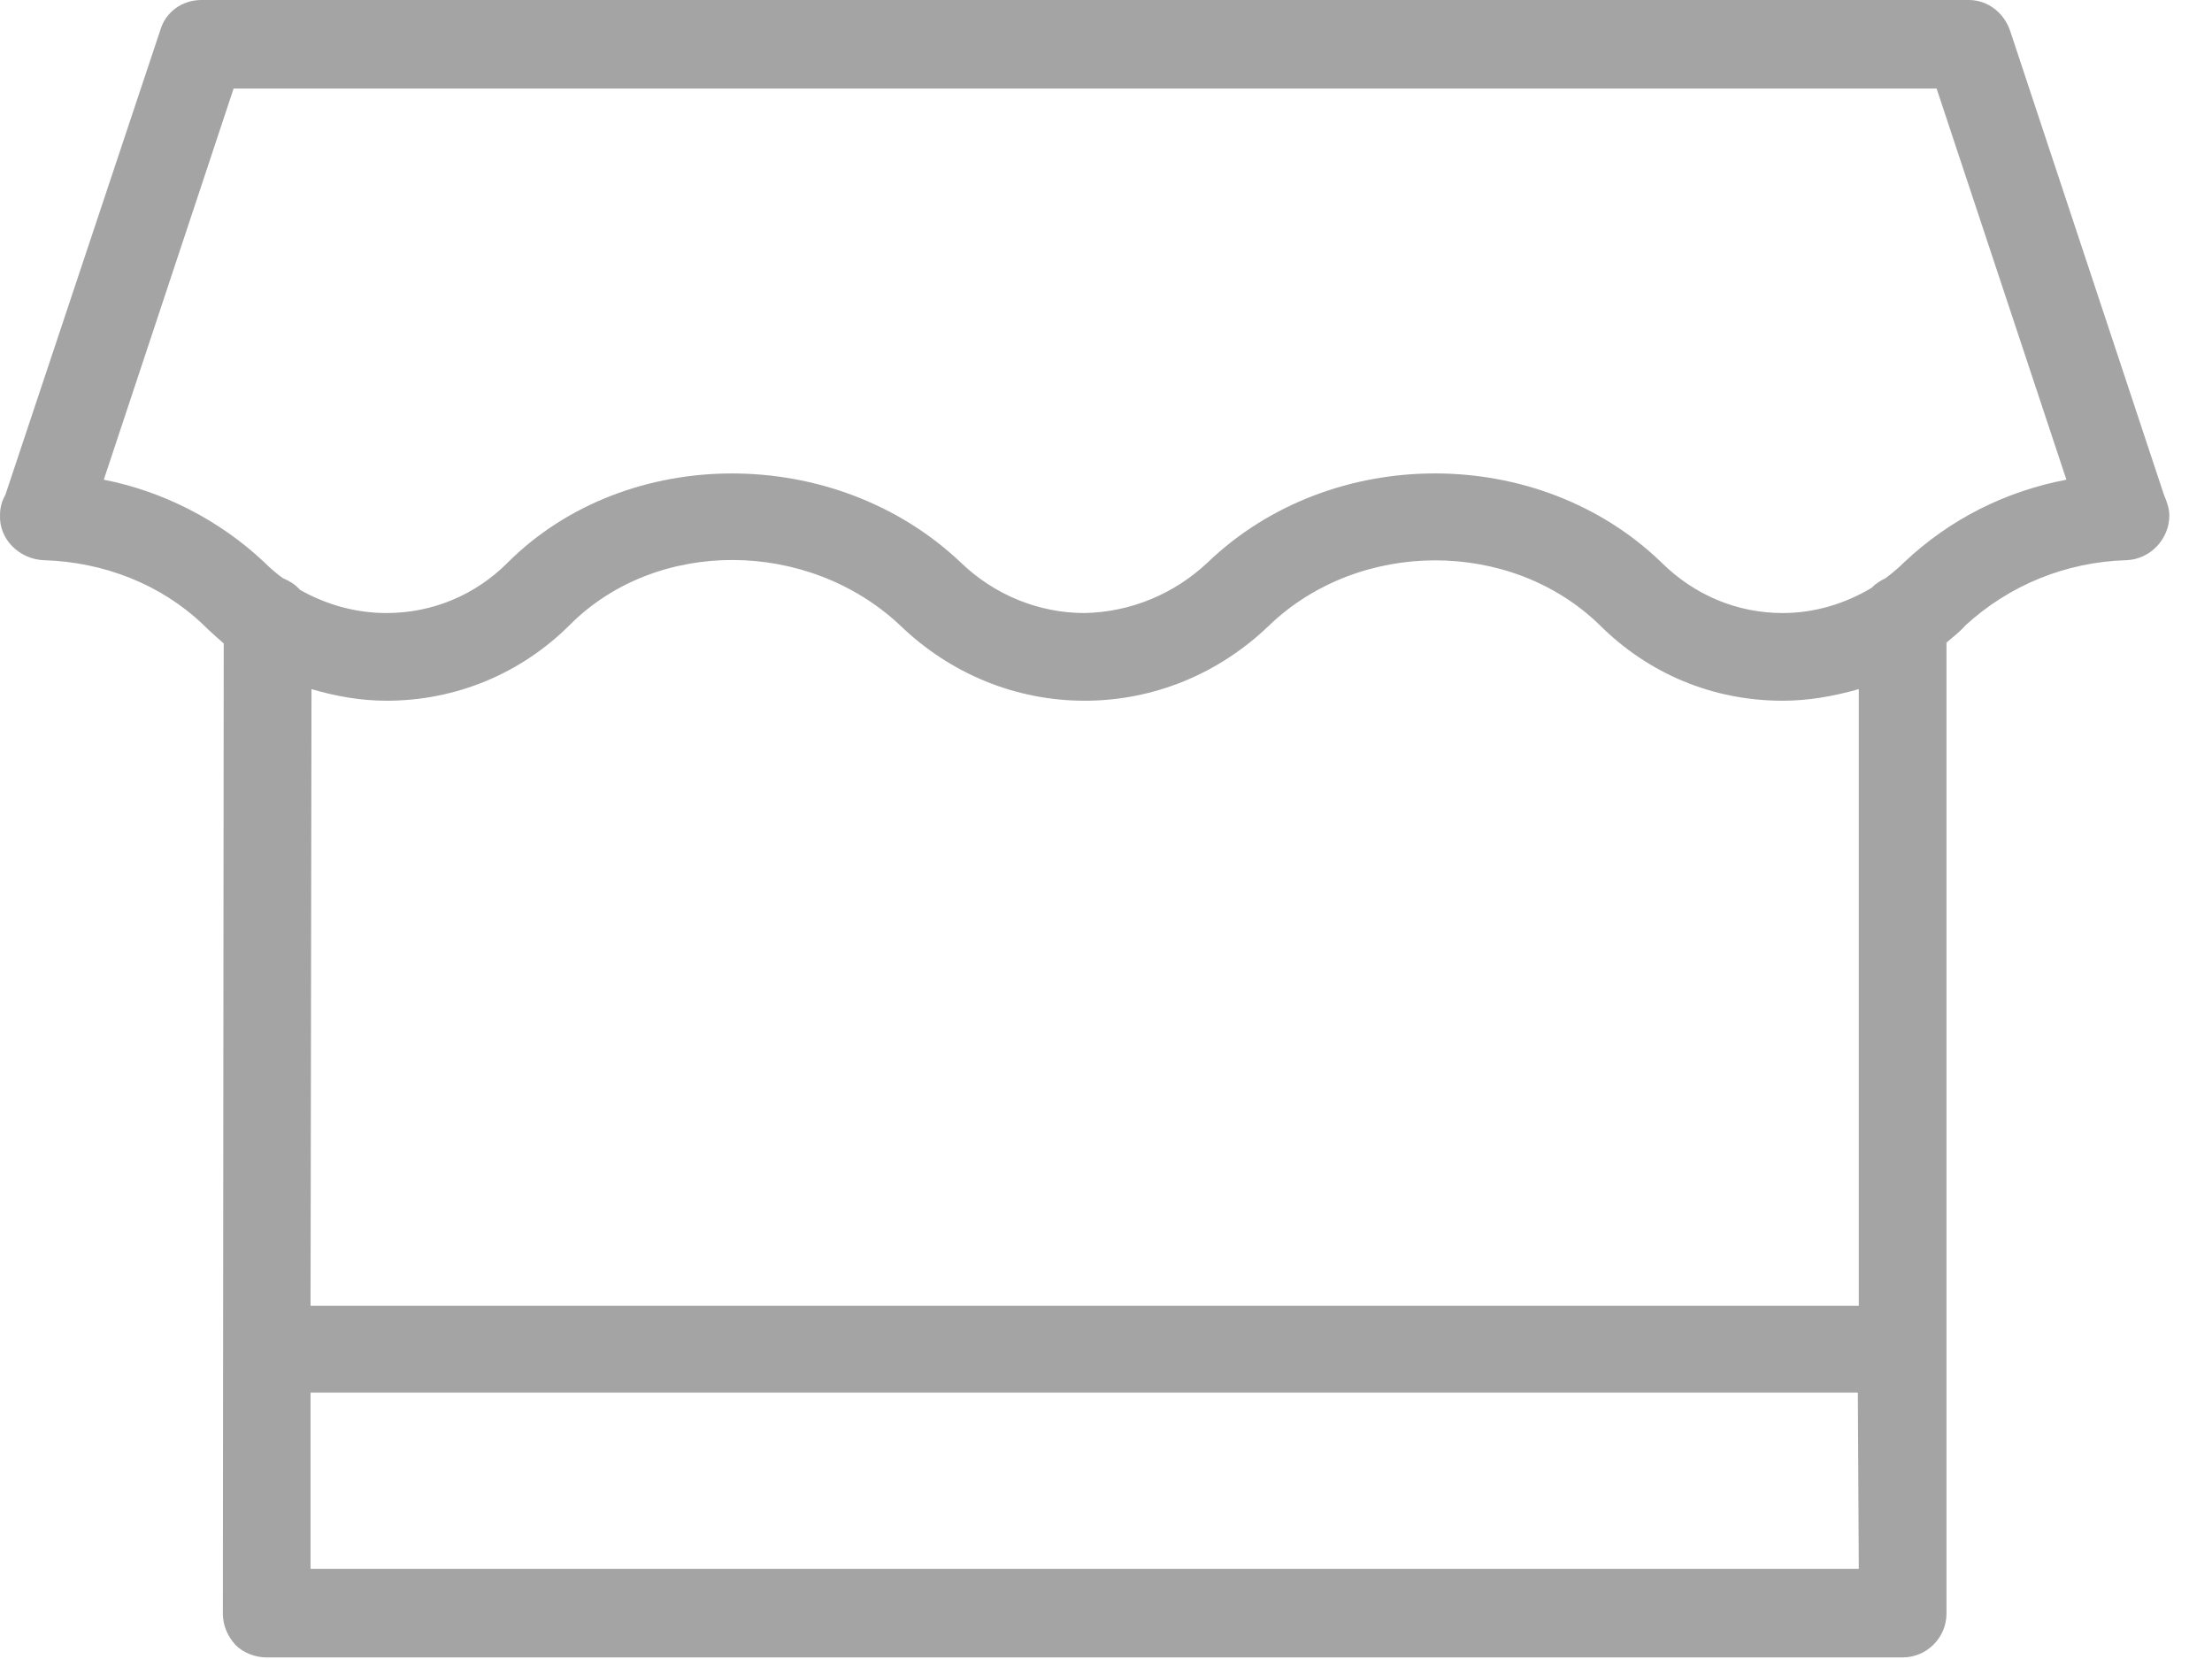 <svg fill="none" height="21" viewBox="0 0 28 21" width="28" xmlns="http://www.w3.org/2000/svg">
<path clip-rule="evenodd" d="M24.107 7.114C24.039 7.182 23.959 7.25 23.869 7.318C23.801 7.352 23.744 7.386 23.688 7.443C23.348 7.646 22.962 7.76 22.566 7.76C21.988 7.76 21.445 7.533 21.025 7.114C19.473 5.619 16.857 5.619 15.293 7.114C14.863 7.522 14.308 7.748 13.73 7.76C13.152 7.76 12.586 7.533 12.155 7.114C11.363 6.366 10.309 5.993 9.267 5.993C8.225 5.993 7.182 6.366 6.423 7.125C6.016 7.533 5.472 7.76 4.894 7.76C4.509 7.76 4.135 7.658 3.795 7.465C3.739 7.397 3.659 7.352 3.58 7.318C3.501 7.261 3.421 7.193 3.342 7.114C2.776 6.582 2.062 6.219 1.314 6.072L2.957 1.121H24.514L26.157 6.072C25.387 6.219 24.684 6.57 24.107 7.114ZM23.529 16.528H3.931L3.943 8.723C4.248 8.813 4.566 8.87 4.894 8.87C5.766 8.87 6.593 8.53 7.216 7.907C8.315 6.808 10.23 6.82 11.396 7.918C12.031 8.53 12.858 8.87 13.73 8.87C14.602 8.87 15.429 8.53 16.064 7.918C17.208 6.82 19.122 6.82 20.244 7.907C20.867 8.53 21.682 8.87 22.566 8.87C22.895 8.87 23.212 8.813 23.529 8.723V16.528ZM23.529 19.858H3.931V17.627H23.517L23.529 19.858ZM27.392 6.264L25.443 0.385C25.364 0.159 25.16 0 24.922 0H2.549C2.311 0 2.096 0.147 2.028 0.385L0.068 6.264C0.023 6.344 0 6.423 0 6.525C-0.011 6.831 0.25 7.08 0.555 7.091C1.314 7.114 2.039 7.397 2.572 7.907C2.651 7.986 2.742 8.066 2.832 8.145L2.821 20.425C2.821 20.572 2.878 20.708 2.98 20.821C3.082 20.923 3.229 20.98 3.376 20.98H24.084C24.39 20.98 24.639 20.73 24.639 20.425V8.134C24.718 8.066 24.809 7.998 24.877 7.918C25.432 7.409 26.146 7.114 26.916 7.091C27.222 7.08 27.46 6.82 27.46 6.525C27.46 6.434 27.426 6.344 27.392 6.264Z" fill="#A4A4A4" fill-rule="evenodd"/>
</svg>

